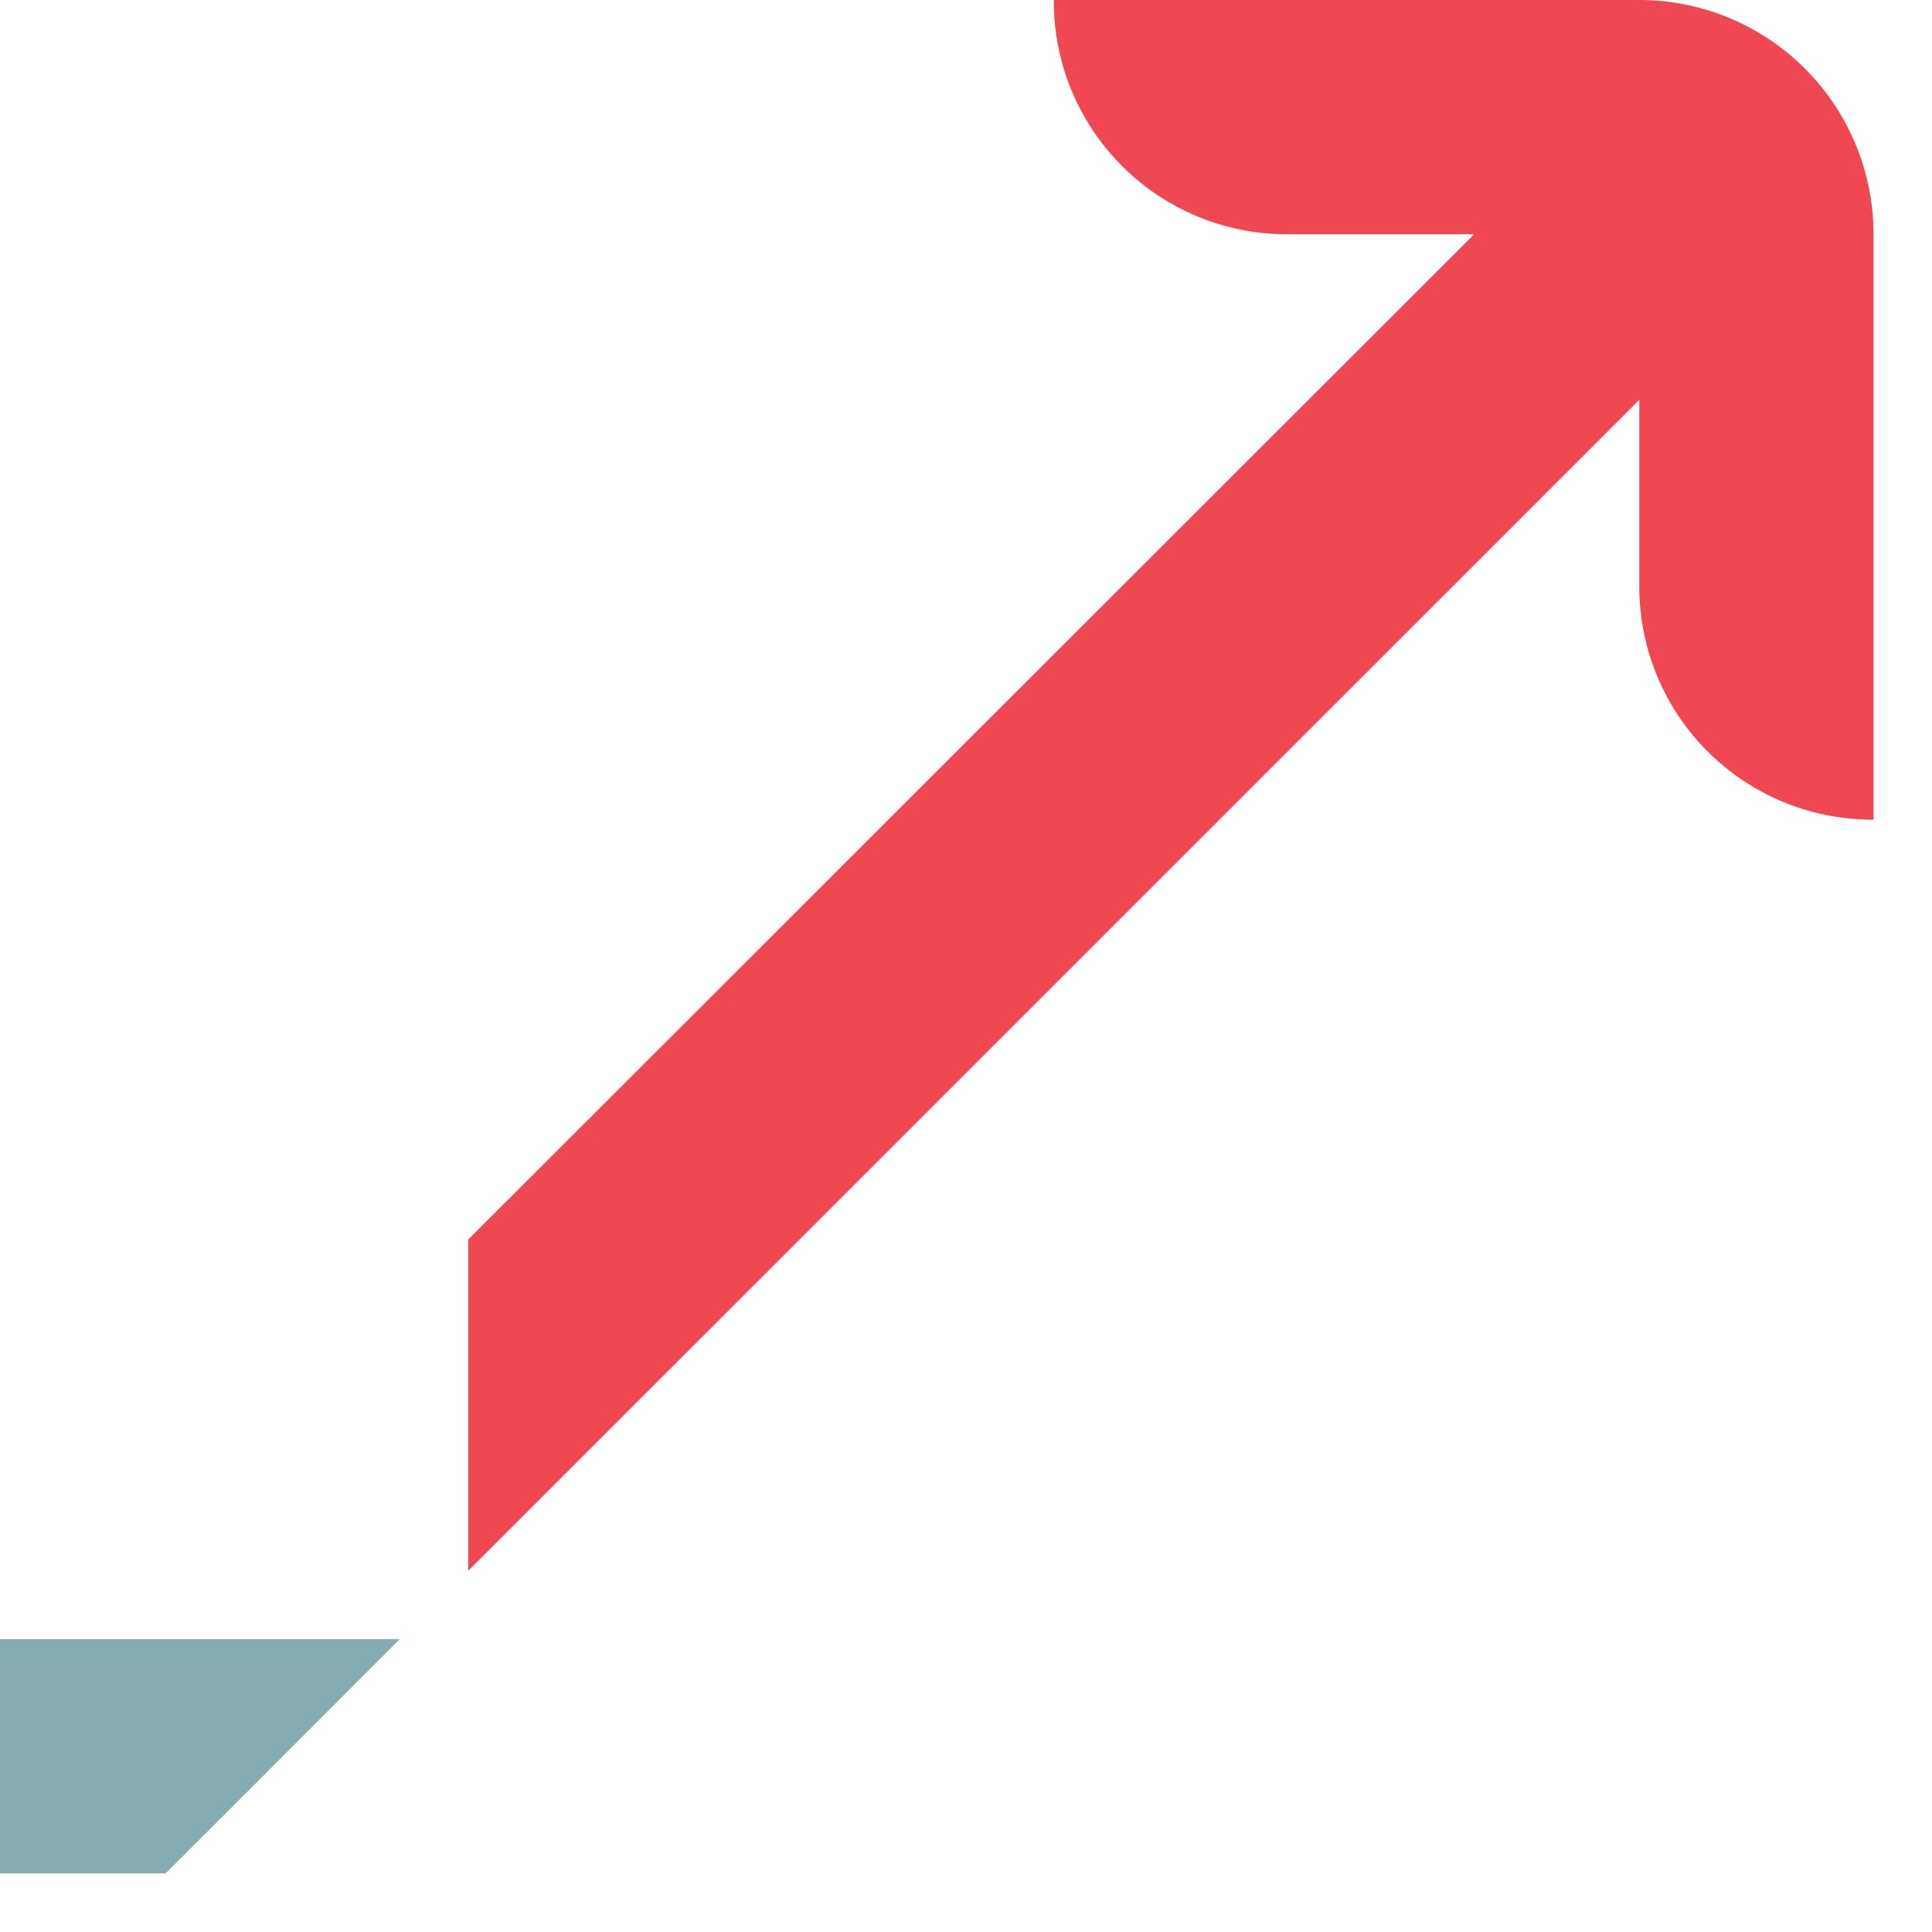 <svg xmlns="http://www.w3.org/2000/svg" width="16" height="16" viewBox="0 0 16 16">
    <g fill="none" fill-rule="nonzero">
        <path fill="#EF4852" d="M13.576 0H8.727v.01a1.93 1.93 0 0 0 1.93 1.93h1.551l-8.33 8.325v2.743l9.698-9.697v1.551a1.93 1.93 0 0 0 1.93 1.926h.01V1.939A1.94 1.94 0 0 0 13.575 0z"/>
        <path fill="#85ACB0" d="M1.371 15.515H0v-1.94h3.31l-1.37 1.372-.569.568z"/>
    </g>
</svg>
